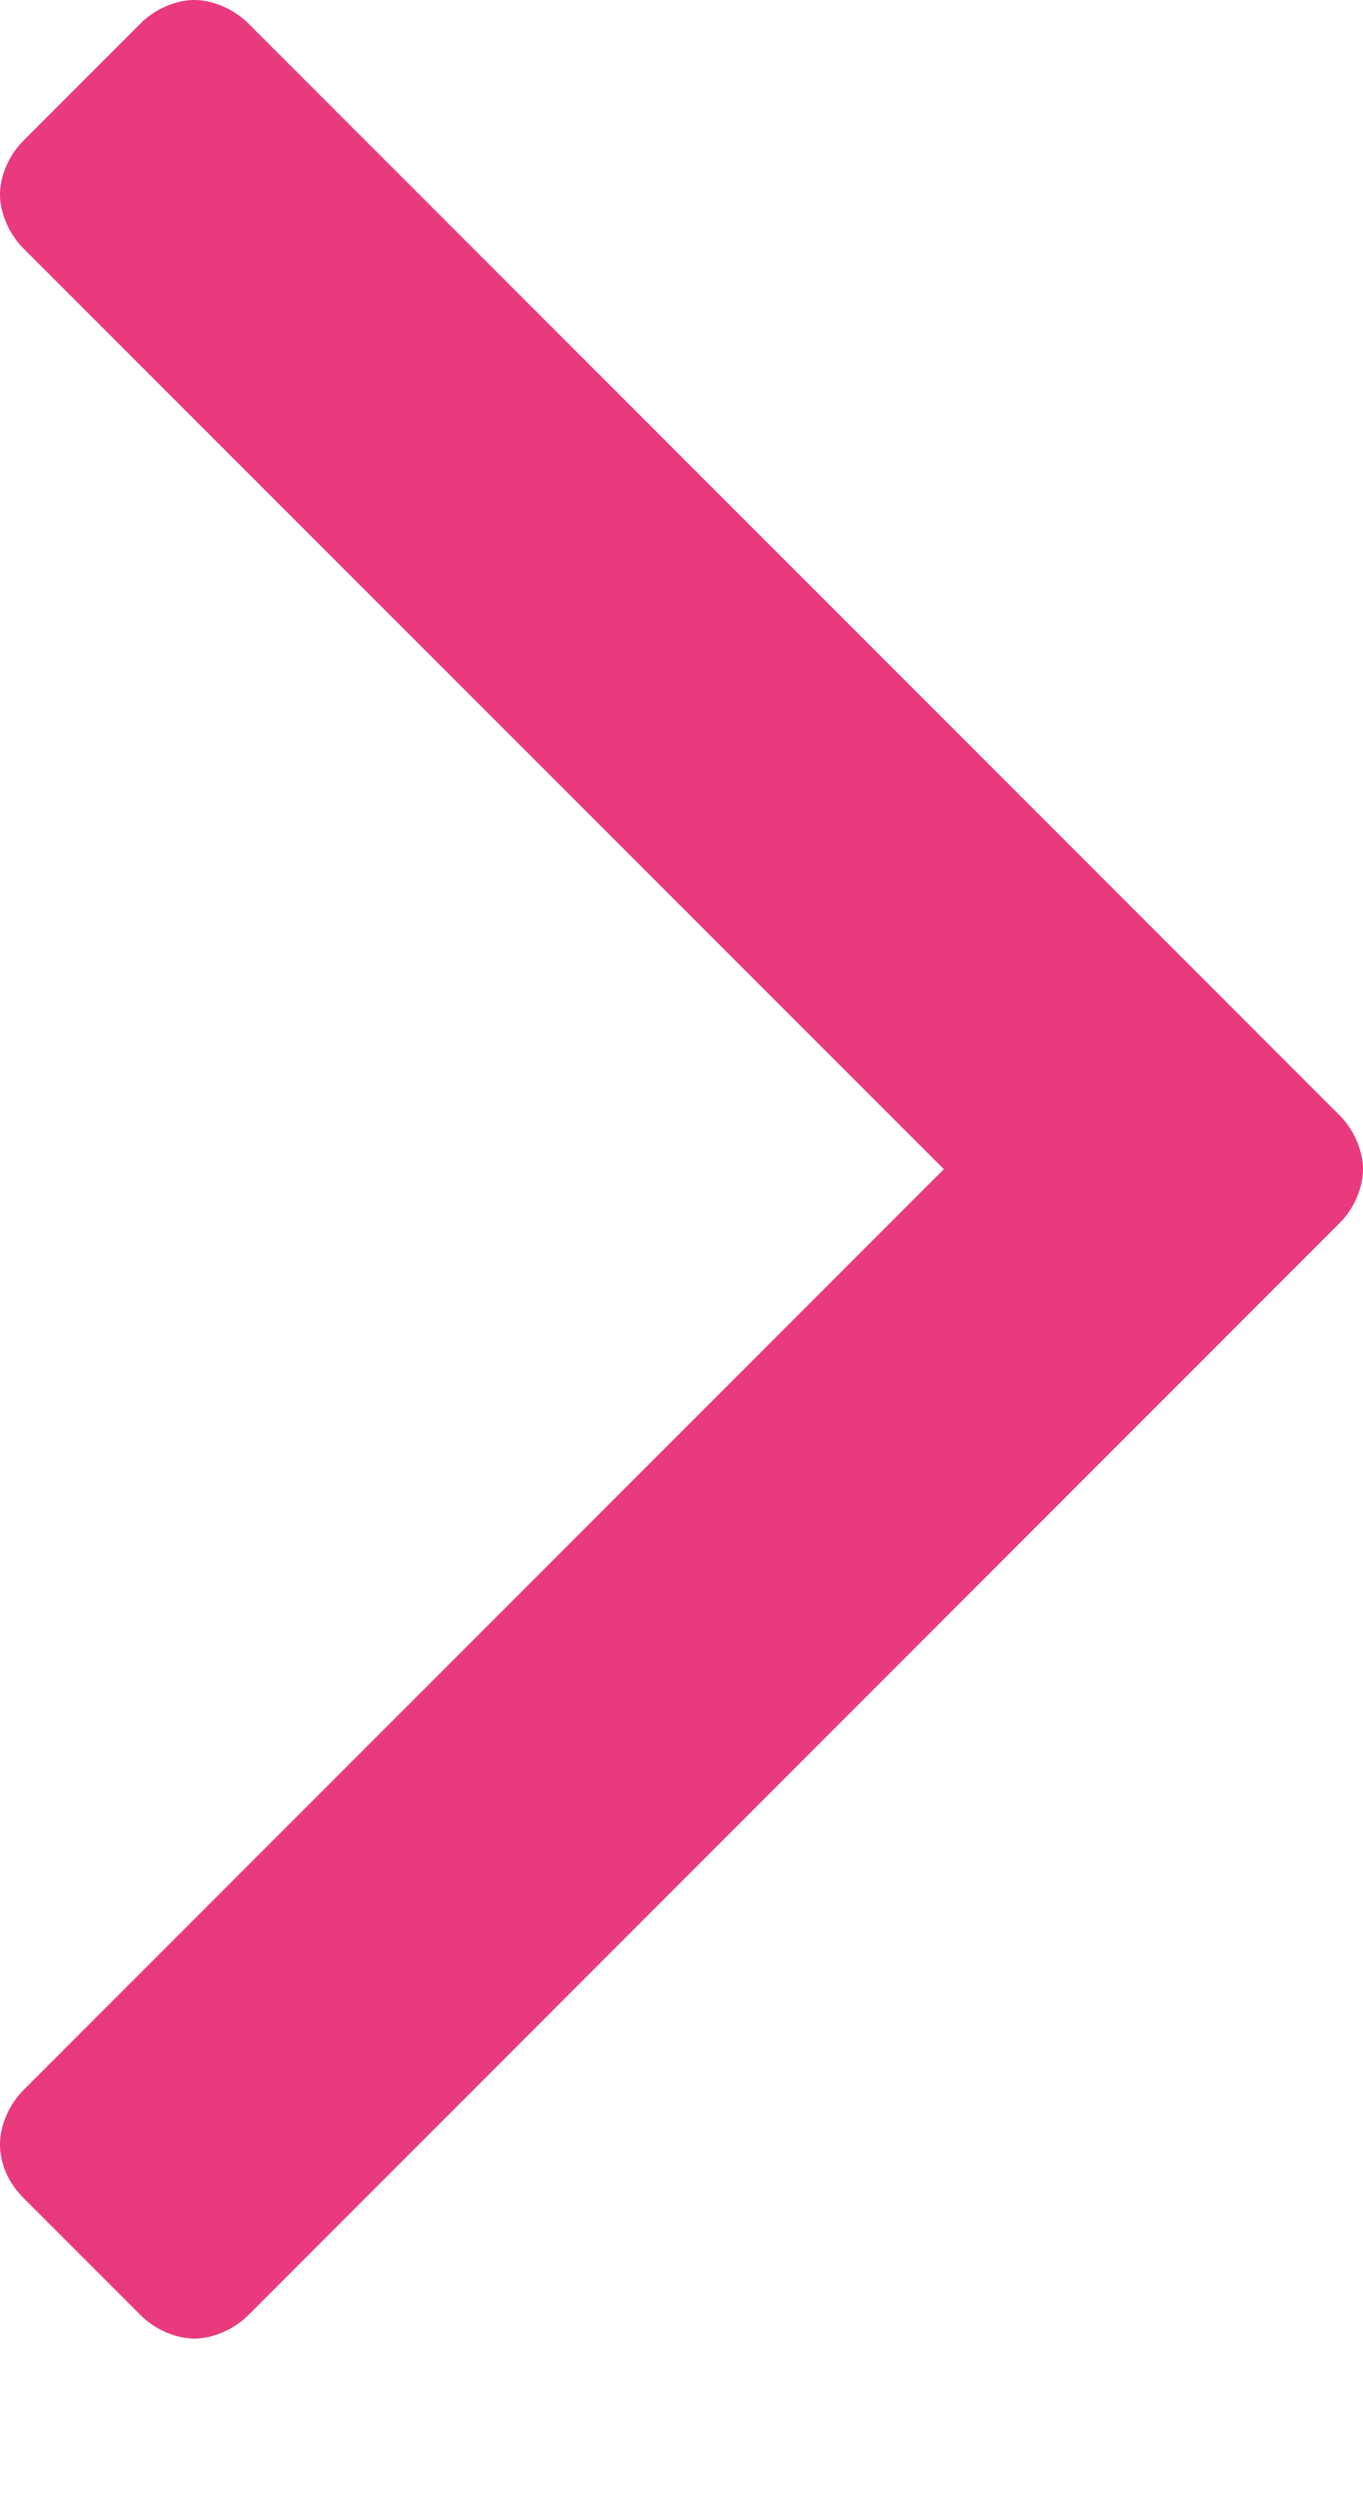 <svg width="6" height="11" viewBox="0 0 6 11" fill="none" xmlns="http://www.w3.org/2000/svg">
<path d="M6 5.144C6 5.062 5.959 4.969 5.897 4.907L1.093 0.103C1.031 0.041 0.938 -1.8842e-05 0.856 -1.8842e-05C0.773 -1.8842e-05 0.68 0.041 0.619 0.103L0.103 0.619C0.041 0.68 -3.57914e-05 0.773 -3.57914e-05 0.856C-3.57914e-05 0.938 0.041 1.031 0.103 1.093L4.155 5.144L0.103 9.196C0.041 9.258 -3.57914e-05 9.351 -3.57914e-05 9.433C-3.57914e-05 9.526 0.041 9.608 0.103 9.67L0.619 10.186C0.68 10.248 0.773 10.289 0.856 10.289C0.938 10.289 1.031 10.248 1.093 10.186L5.897 5.381C5.959 5.32 6 5.227 6 5.144Z" fill="#E93A7D"/>
</svg>
